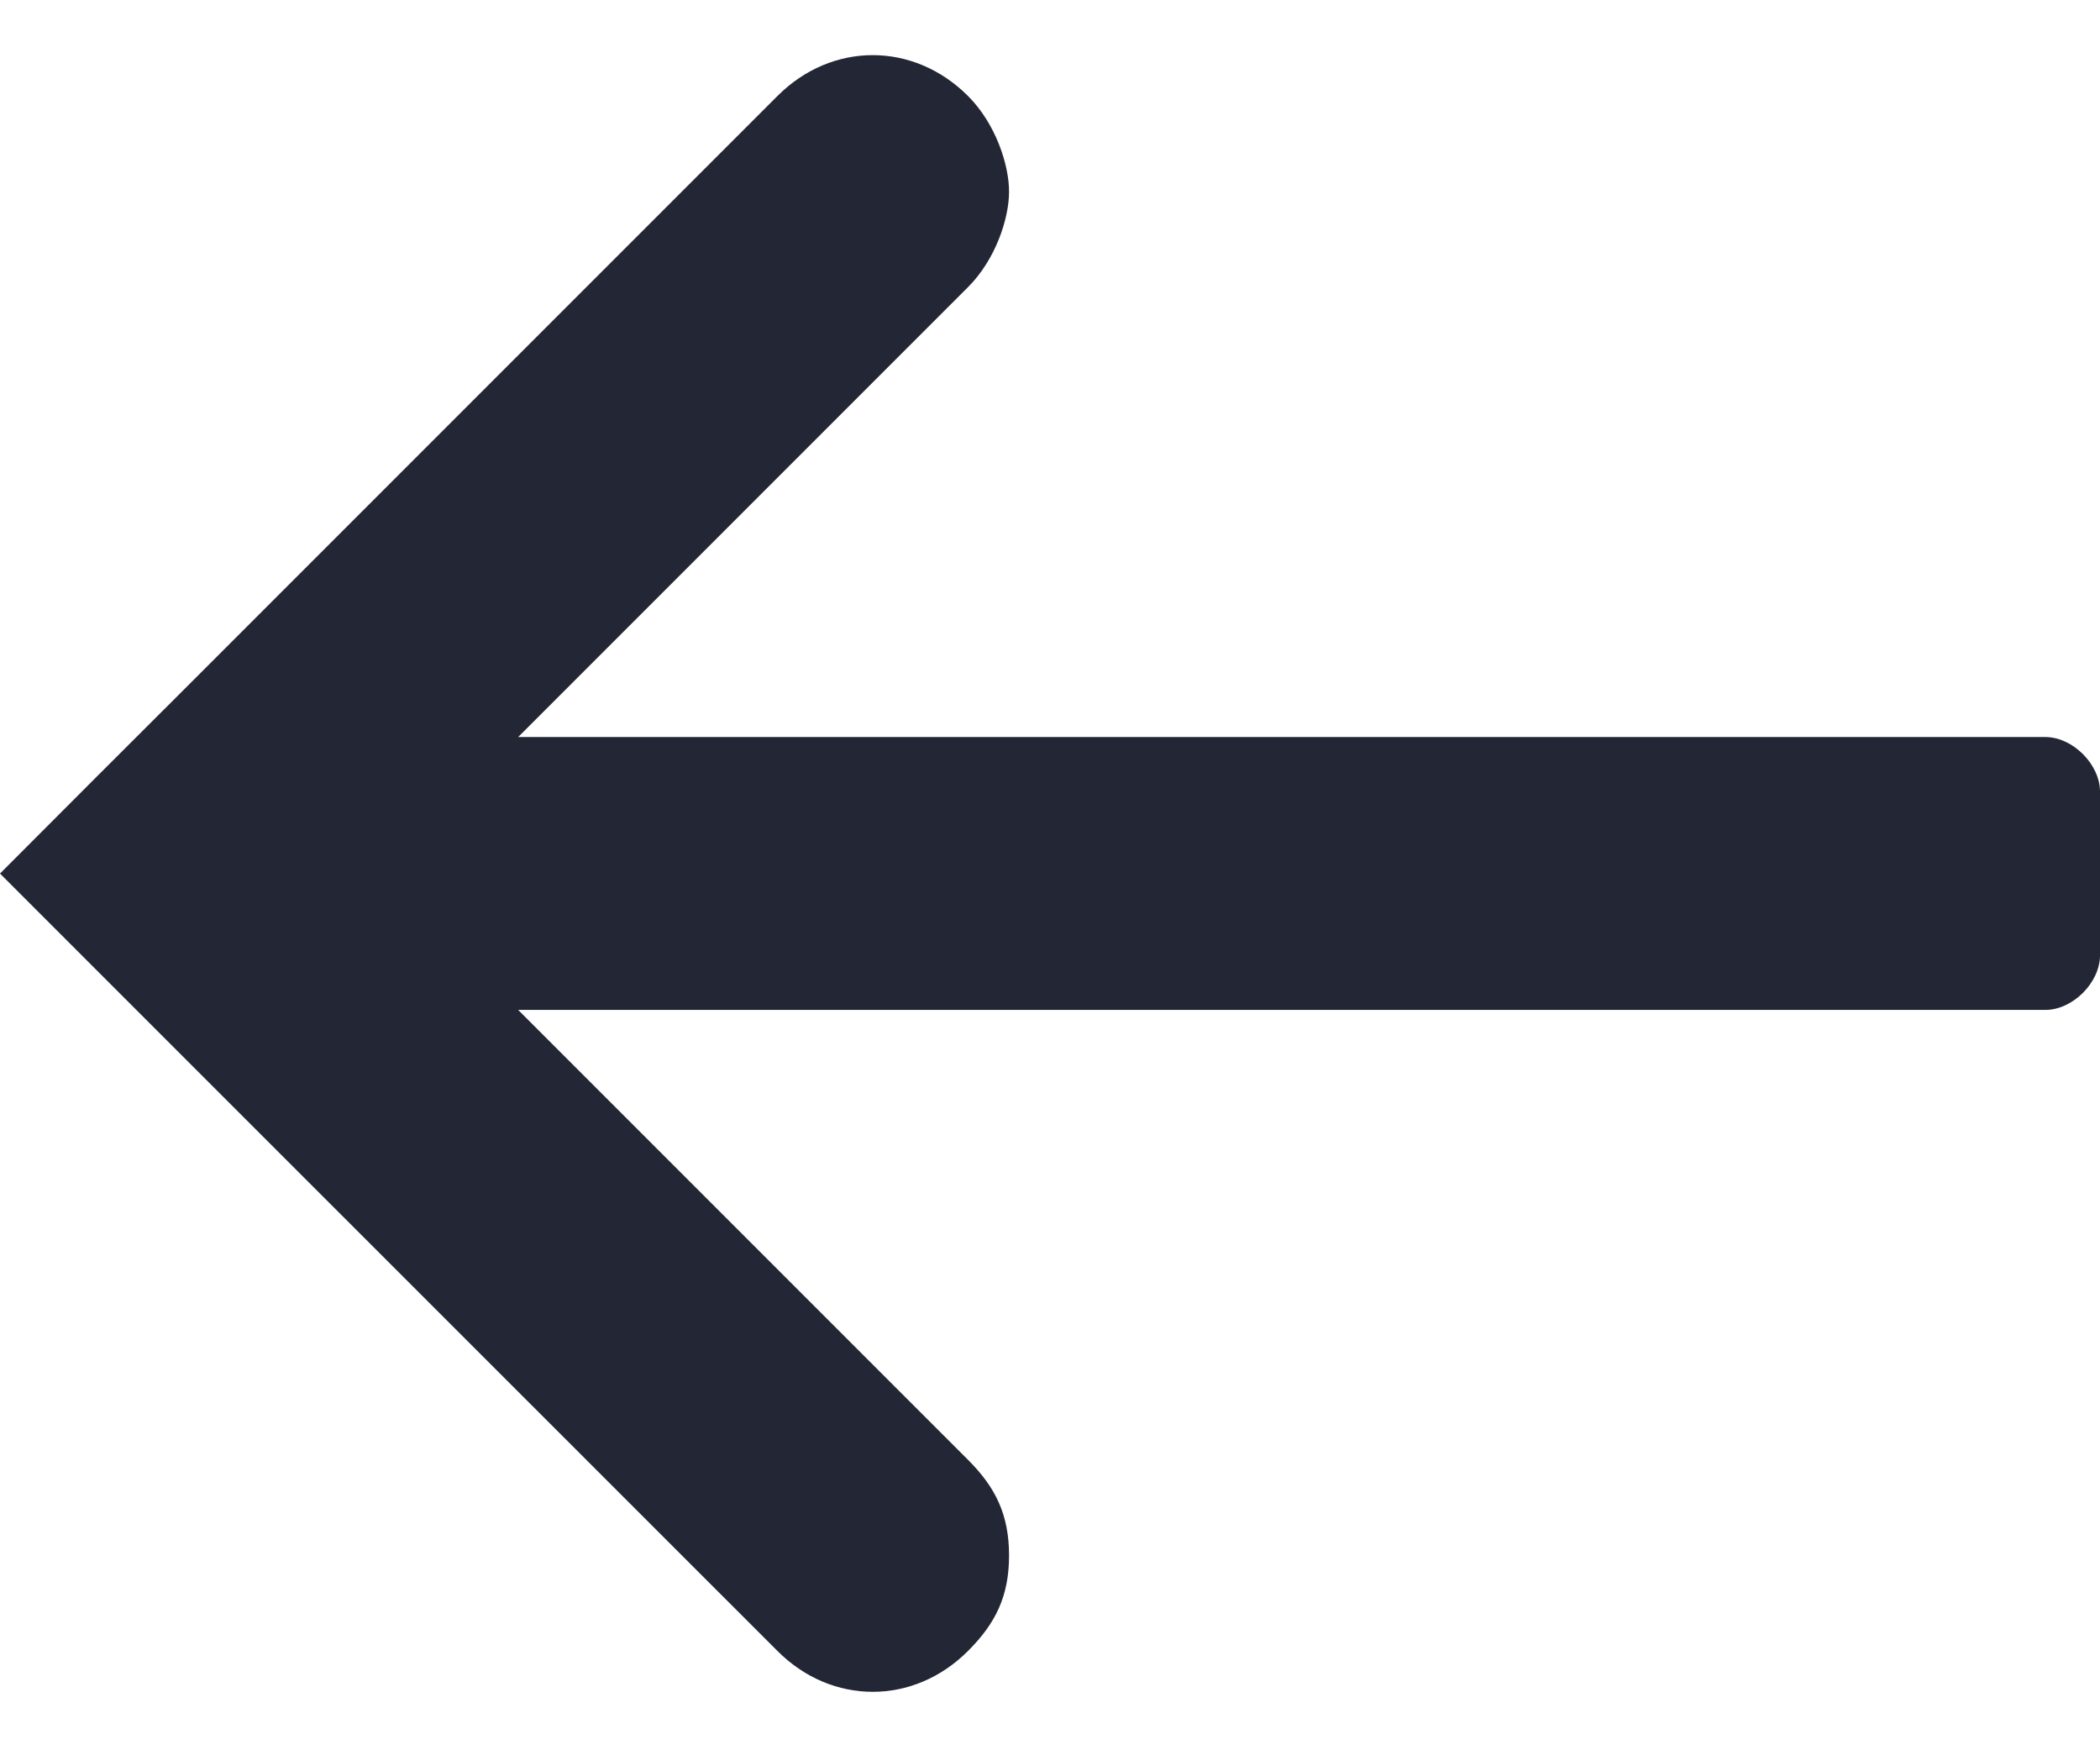 <svg width="12" height="10" viewBox="0 0 12 10" fill="none" xmlns="http://www.w3.org/2000/svg">
<path d="M4.442 0.549L1.091 3.9L0.545 4.445L-2.04365e-07 4.991L0.545 5.536L1.091 6.082L4.442 9.432C4.753 9.744 5.221 9.744 5.532 9.432C5.688 9.276 5.766 9.121 5.766 8.887C5.766 8.653 5.688 8.497 5.532 8.341L4.753 7.562L2.961 5.77L11.688 5.77C11.844 5.77 12 5.614 12 5.458L12 4.523C12 4.367 11.844 4.211 11.688 4.211L2.961 4.211L4.753 2.419L5.532 1.64C5.688 1.484 5.766 1.25 5.766 1.095C5.766 0.939 5.688 0.705 5.532 0.549C5.221 0.237 4.753 0.237 4.442 0.549Z" fill="#232735"/>
</svg>
